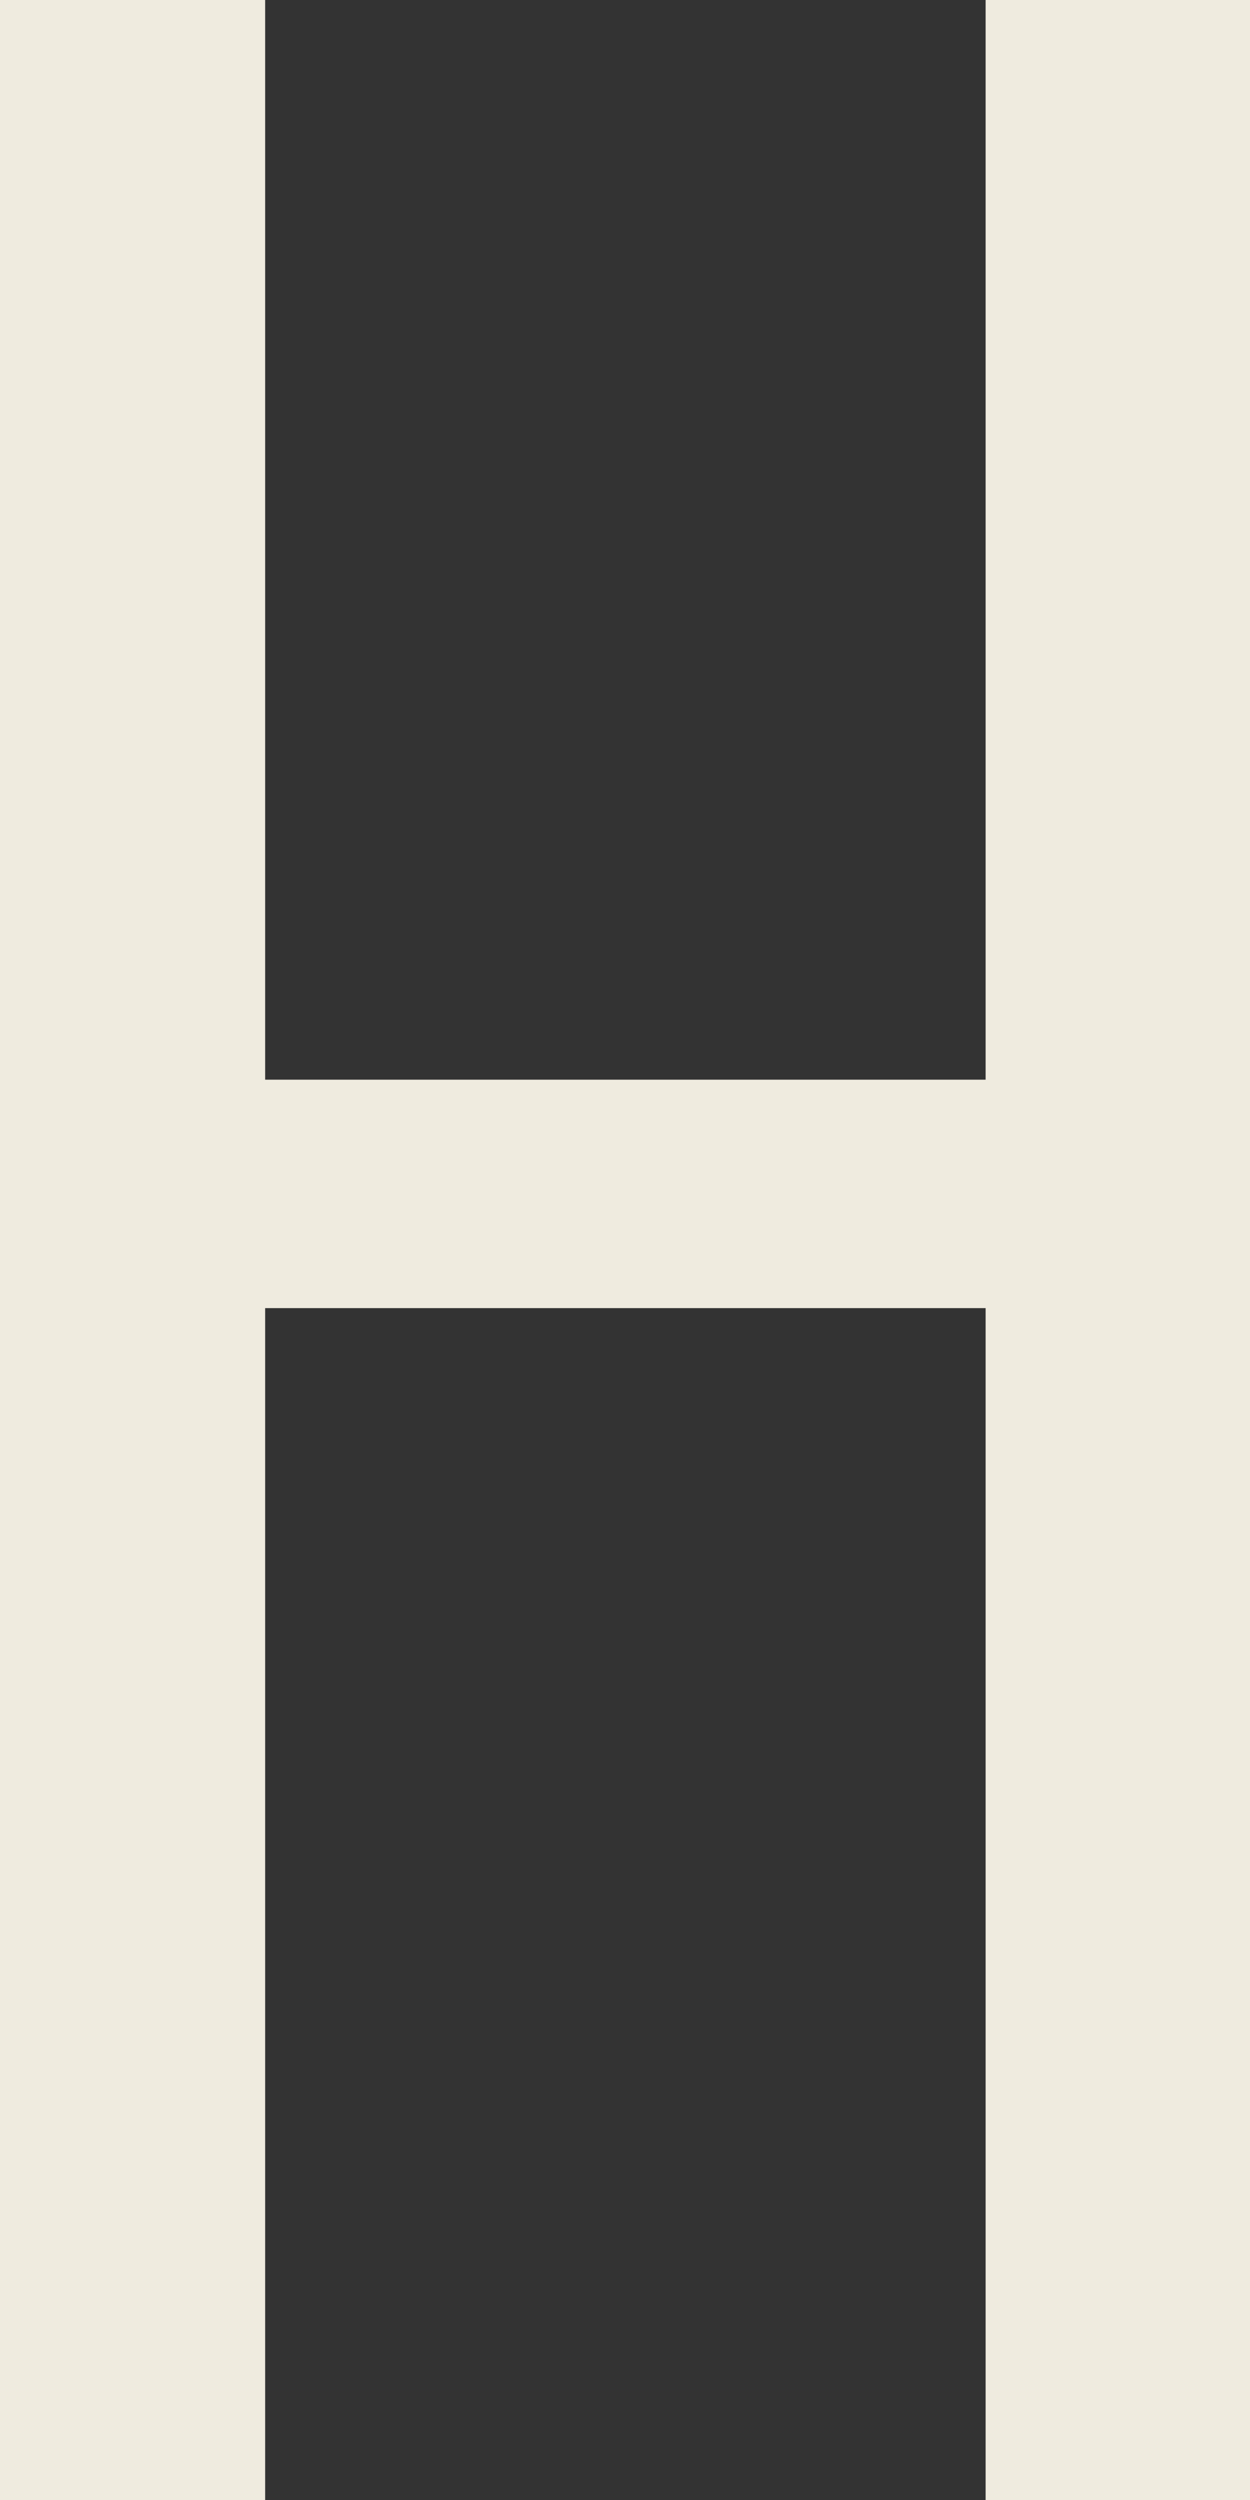 ﻿<?xml version="1.0" encoding="utf-8"?>
<svg version="1.1" xmlns:xlink="http://www.w3.org/1999/xlink" width="8px" height="16px" xmlns="http://www.w3.org/2000/svg">
  <rect width="100%" height="100%" fill="#333333" stroke="none"/>
  <g transform="matrix(1 0 0 1 -3034 -250 )">
    <path d="M 0 0  L 1.697 0  L 1.697 6.91  L 6.308 6.91  L 6.308 0  L 8 0  L 8 16  L 6.308 16  L 6.308 8.372  L 1.697 8.372  L 1.697 16  L 0 16  L 0 0  Z " fill-rule="nonzero" fill="#efebdf" stroke="none" transform="matrix(1 0 0 1 3034 250 )" />
  </g>
</svg>